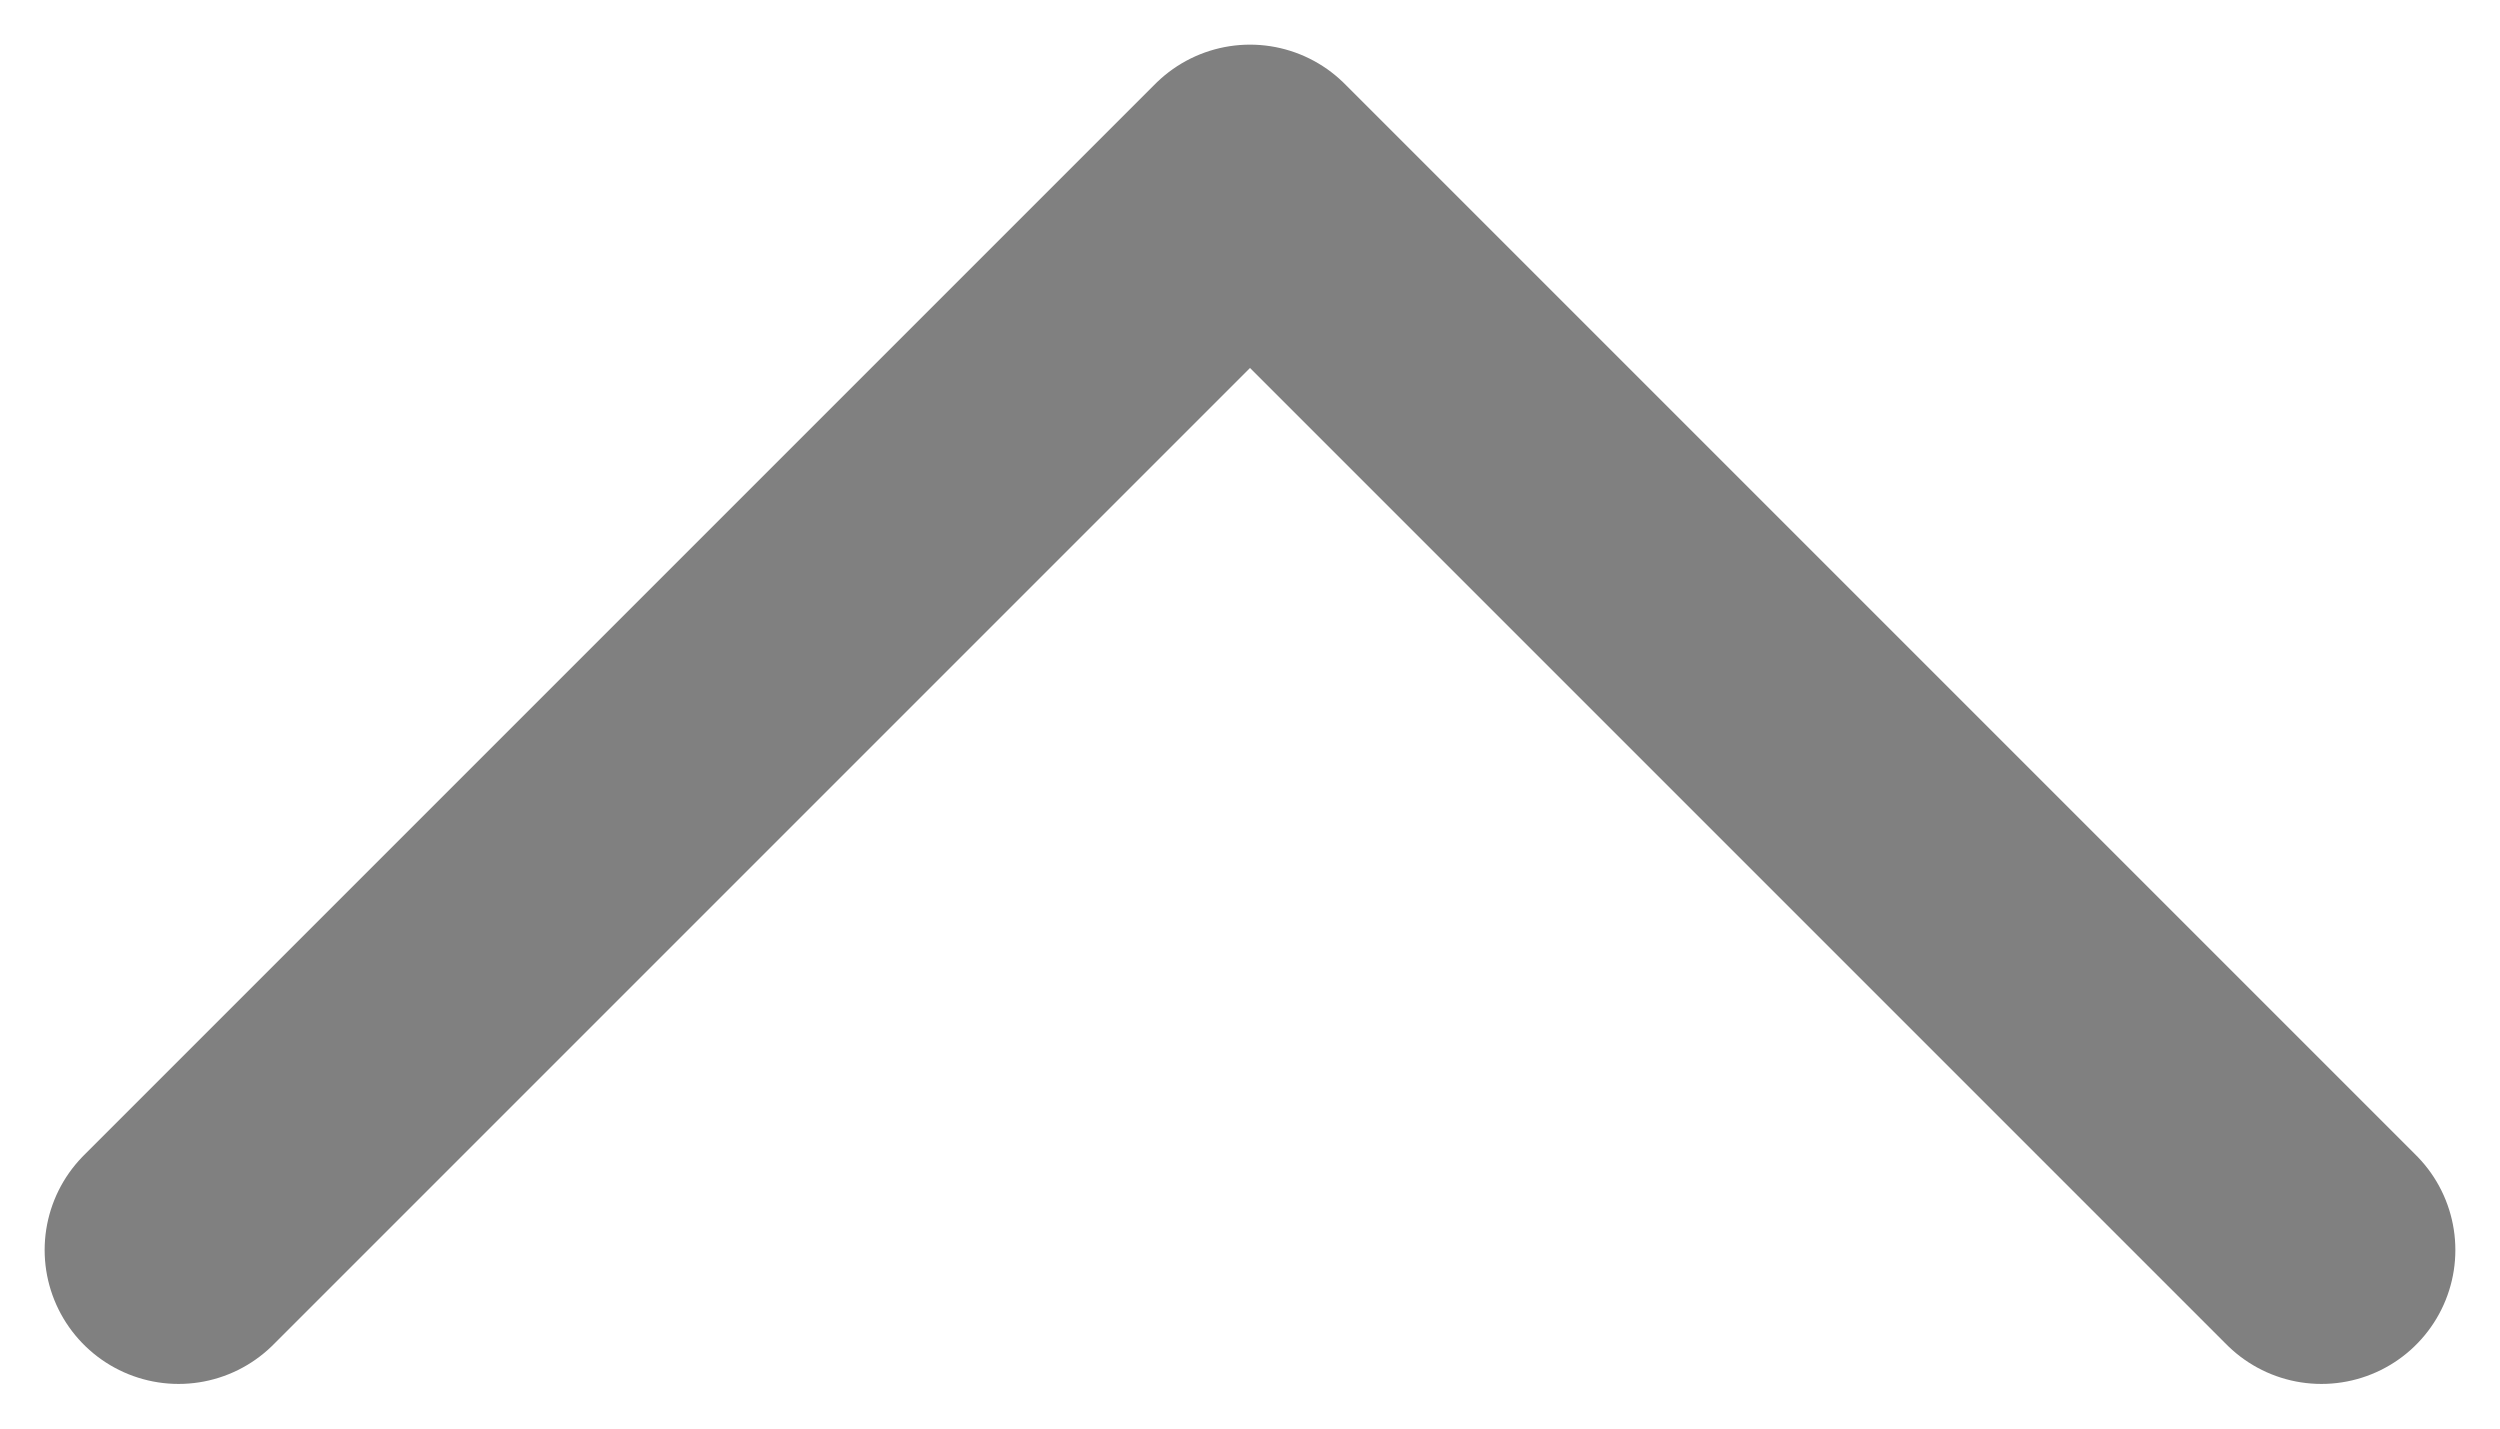 <svg width="14" height="8" viewBox="0 0 14 8" fill="none" xmlns="http://www.w3.org/2000/svg">
<path d="M13 7L7 1L1 7" stroke="#808080" stroke-width="1.5" stroke-linecap="round" stroke-linejoin="round"/>
</svg>
